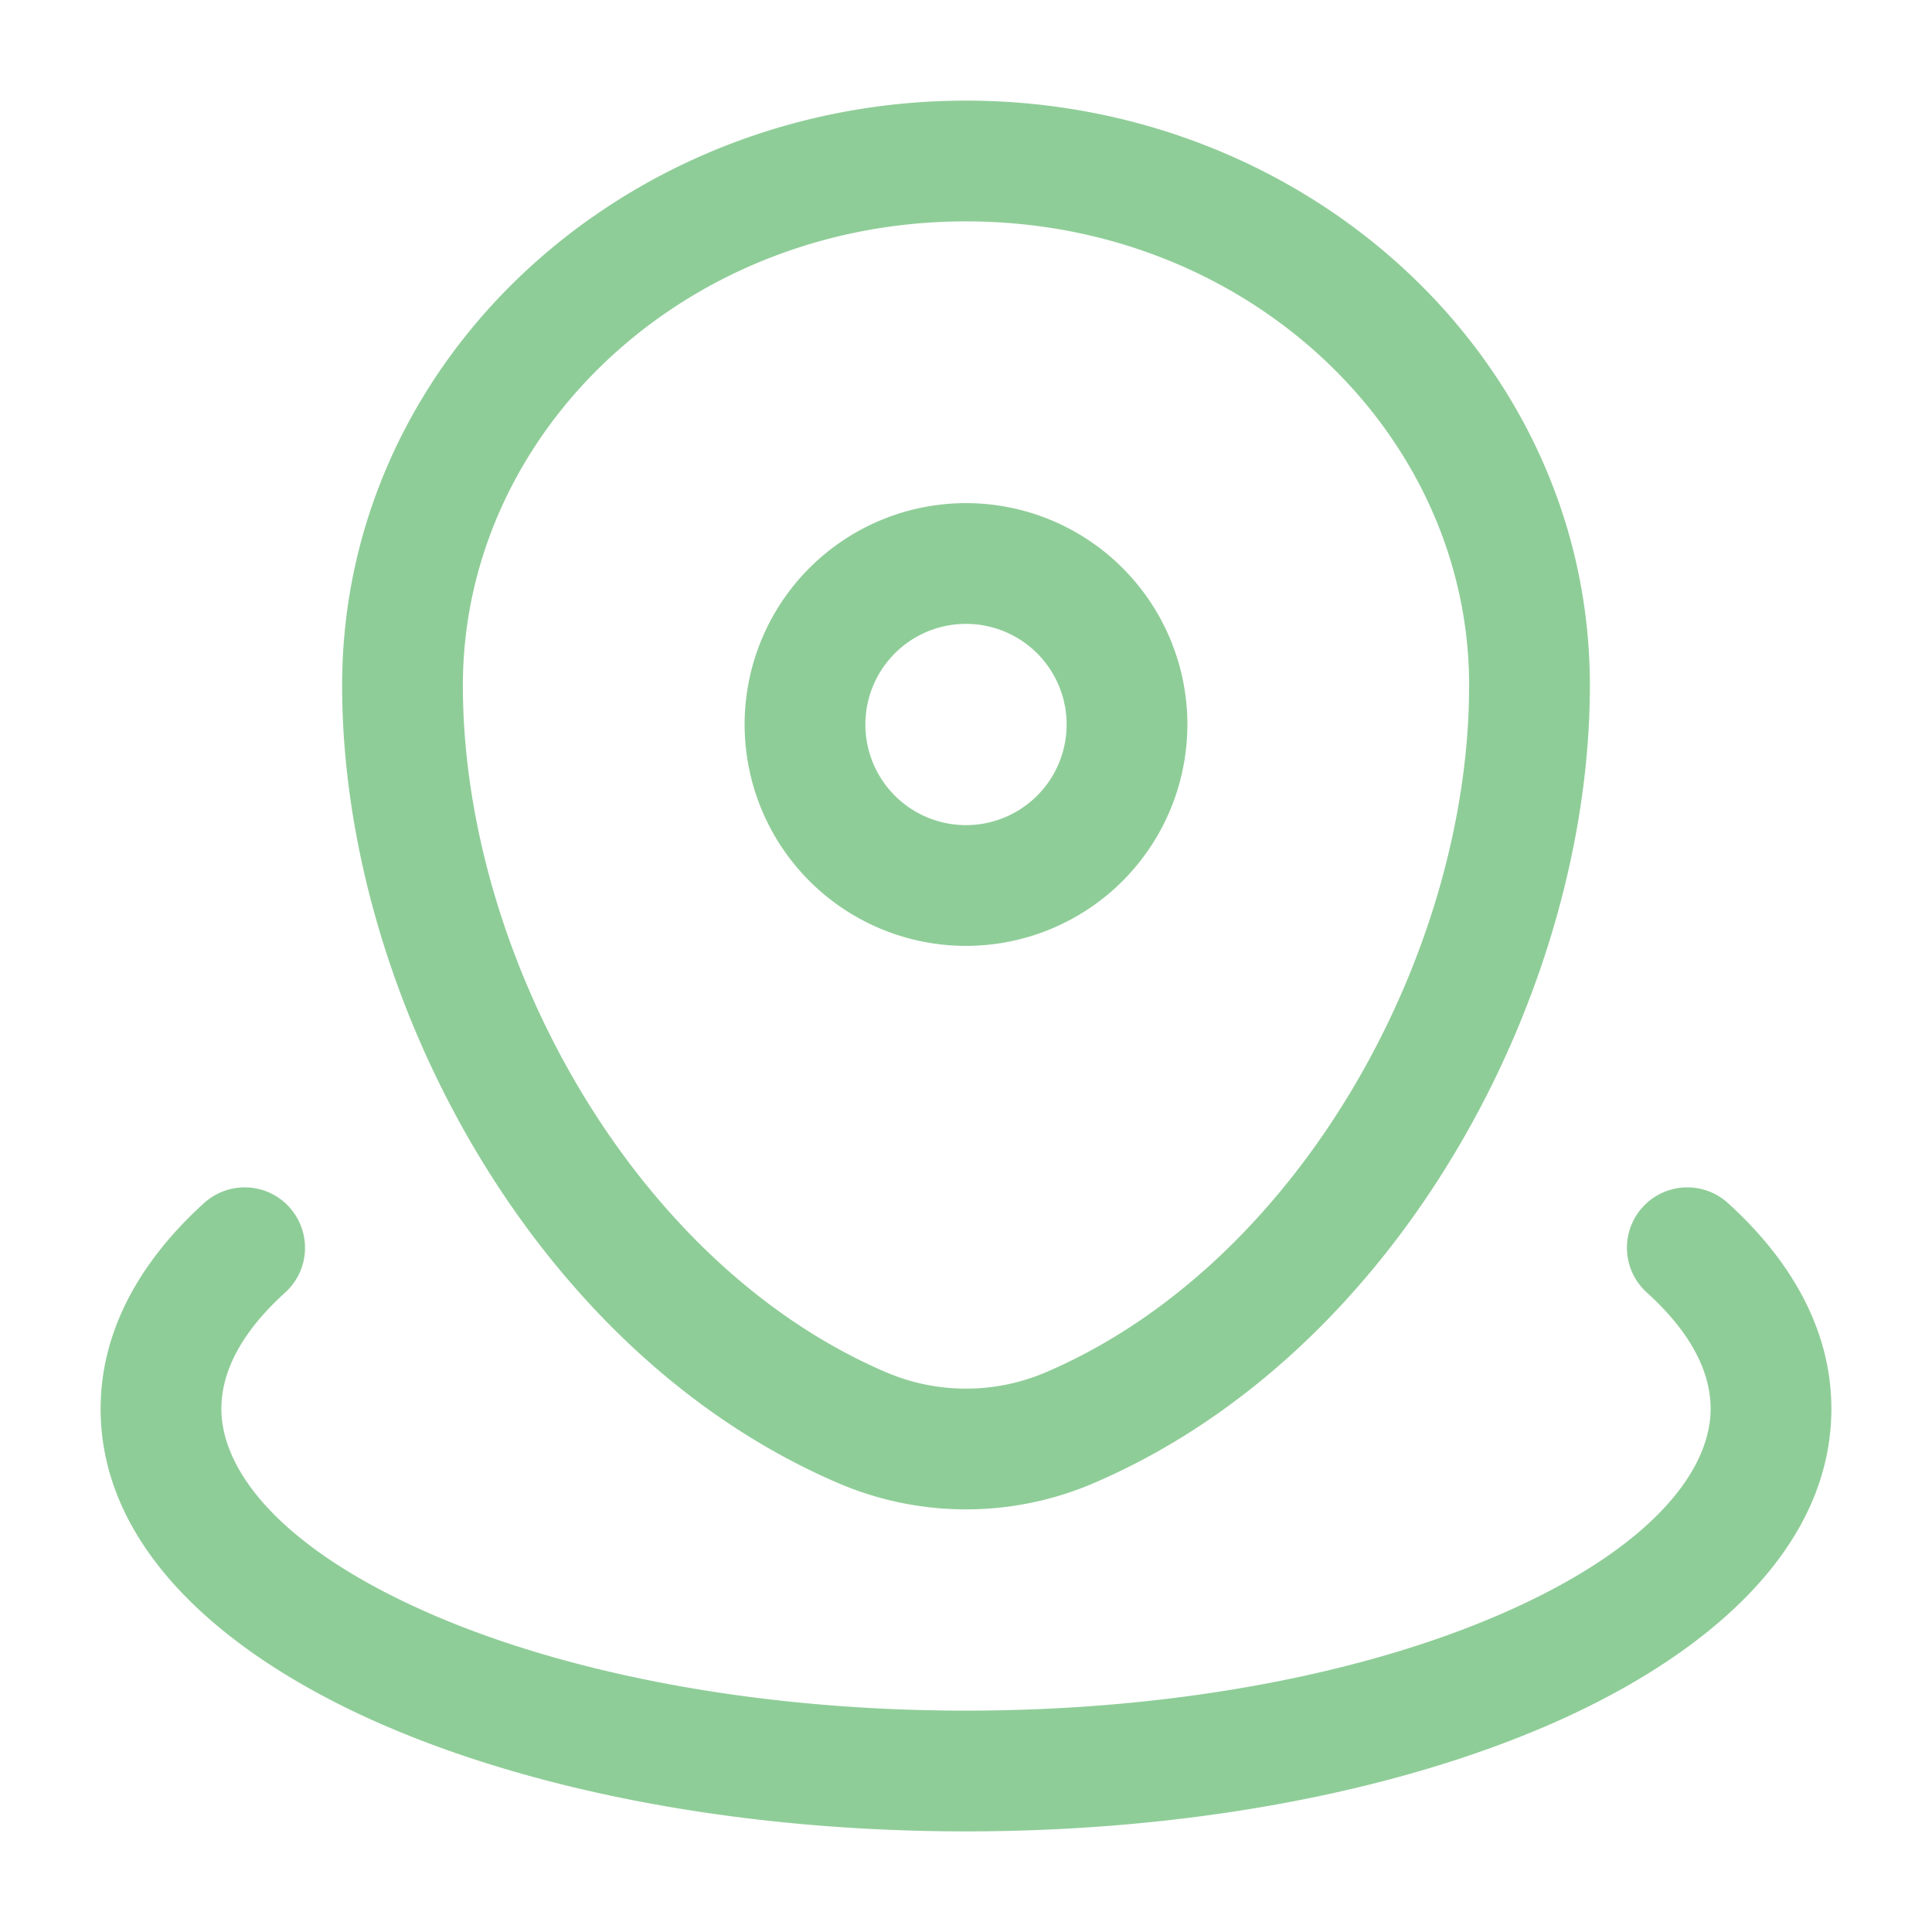 <svg
  xmlns="http://www.w3.org/2000/svg"
  width="24"
  height="24"
  viewBox="0 0 24 24">
  <path
    fill="#8fcd98"
    fill-rule="evenodd"
    d="M4.25 8.515C4.25 4.453 7.771 1.25 12 1.25s7.75 3.203 7.75 7.265c0 3.81-2.363 8.285-6.175 9.914a4.024 4.024 0 0 1-3.15 0C6.613 16.8 4.25 12.326 4.25 8.515ZM12 2.75c-3.503 0-6.25 2.63-6.25 5.765c0 3.328 2.105 7.185 5.265 8.535a2.526 2.526 0 0 0 1.97 0c3.16-1.35 5.265-5.207 5.265-8.535c0-3.134-2.747-5.765-6.25-5.765Zm0 5a1.25 1.25 0 1 0 0 2.5a1.25 1.25 0 0 0 0-2.5ZM9.25 9a2.75 2.75 0 1 1 5.5 0a2.75 2.75 0 0 1-5.5 0Zm-5.655 5.997a.75.75 0 0 1-.052 1.059c-.568.514-.793 1.006-.793 1.444c0 .764.724 1.705 2.487 2.498C6.929 20.76 9.32 21.25 12 21.25c2.68 0 5.071-.49 6.763-1.252c1.763-.793 2.487-1.734 2.487-2.498c0-.438-.225-.93-.793-1.444a.75.75 0 0 1 1.007-1.112c.763.691 1.286 1.557 1.286 2.556c0 1.722-1.515 3.03-3.371 3.866c-1.927.867-4.537 1.384-7.379 1.384c-2.842 0-5.452-.517-7.379-1.384C2.765 20.53 1.25 19.222 1.25 17.5c0-.999.523-1.865 1.286-2.556a.75.75 0 0 1 1.06.053Z"
    clip-rule="evenodd" />
</svg>

